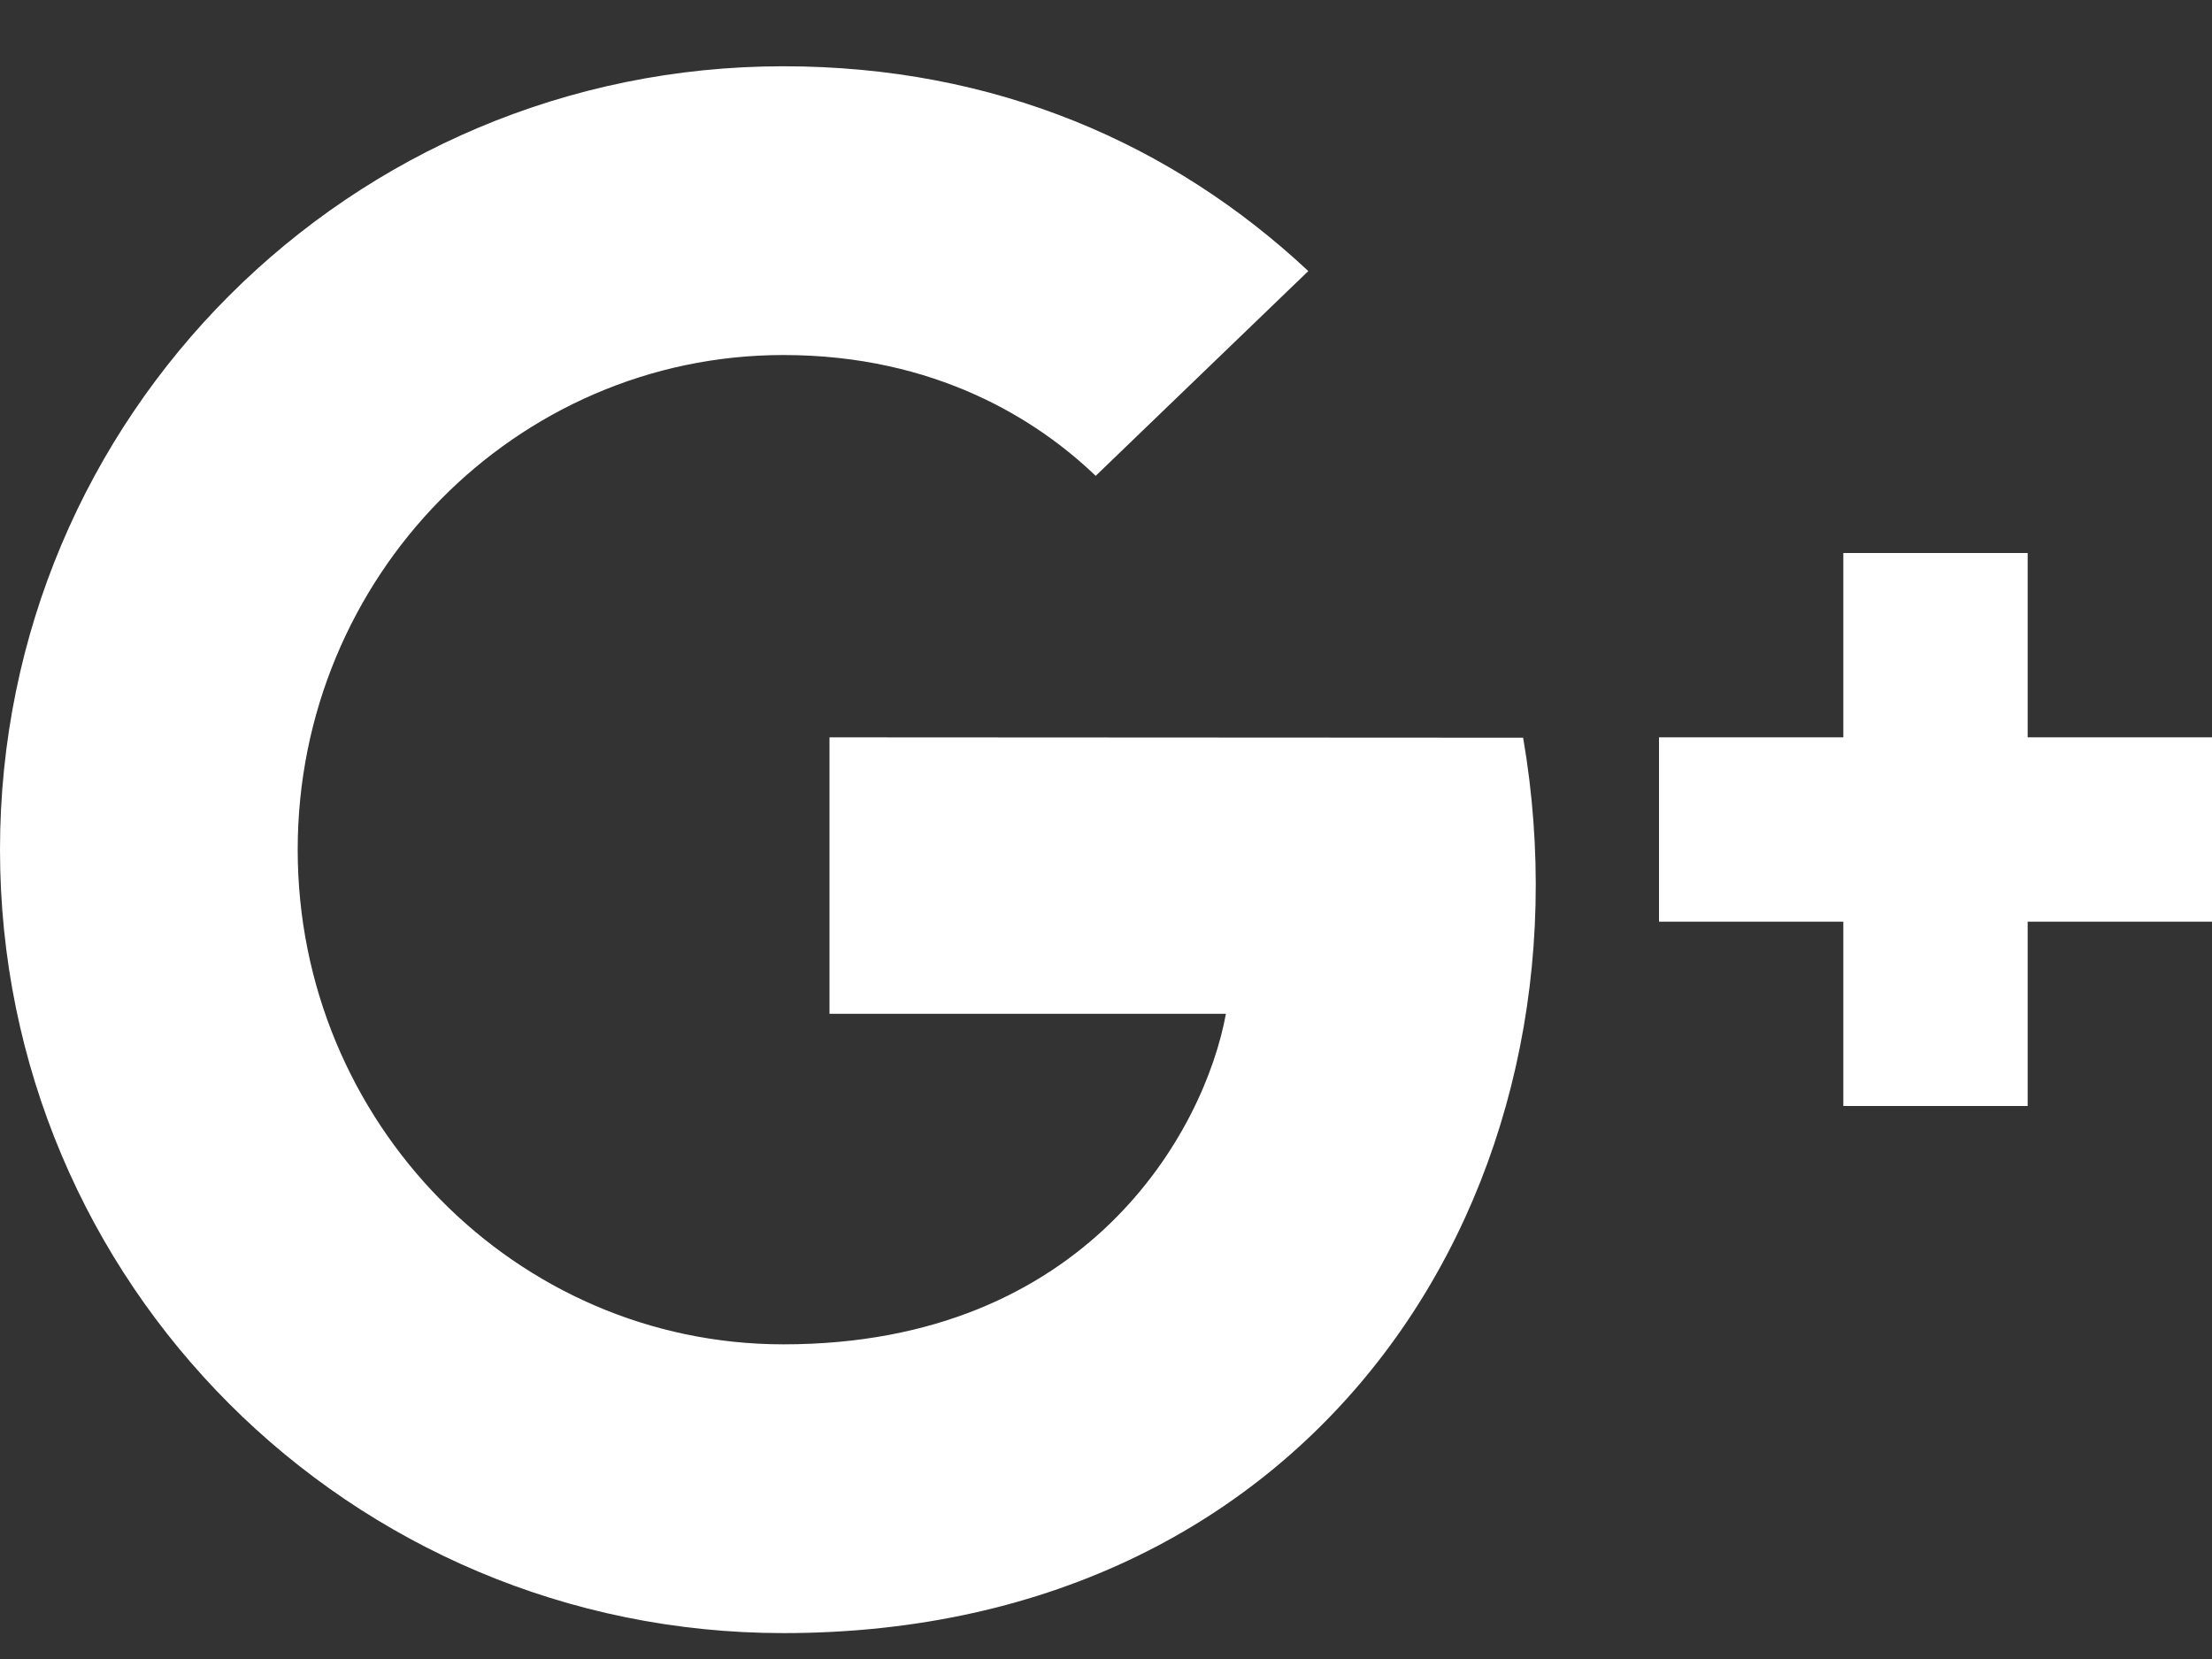 <svg width="24" height="18" viewBox="0 0 24 18" fill="none" xmlns="http://www.w3.org/2000/svg">
<rect x="0" y="0" width="24" height="18" fill="#333333" stroke="none"/>
<path d="M24 8H22V6H20V8H18V10H20V12H22V10H24V8Z" fill="white"/>
<path d="M16.526 8.004L9 8V11H13.301C13.069 12.27 11.797 14.586 8.5 14.586C5.598 14.586 3.23 12.182 3.23 9.219C3.23 6.256 5.598 3.852 8.5 3.852C10.151 3.852 11.256 4.556 11.888 5.163L14.195 2.941C12.714 1.557 10.795 0.719 8.5 0.719C3.8 0.719 0 4.519 0 9.219C0 13.919 3.8 17.719 8.5 17.719C14.348 17.719 17.36 12.865 16.526 8.004Z" fill="white"/>
</svg>
